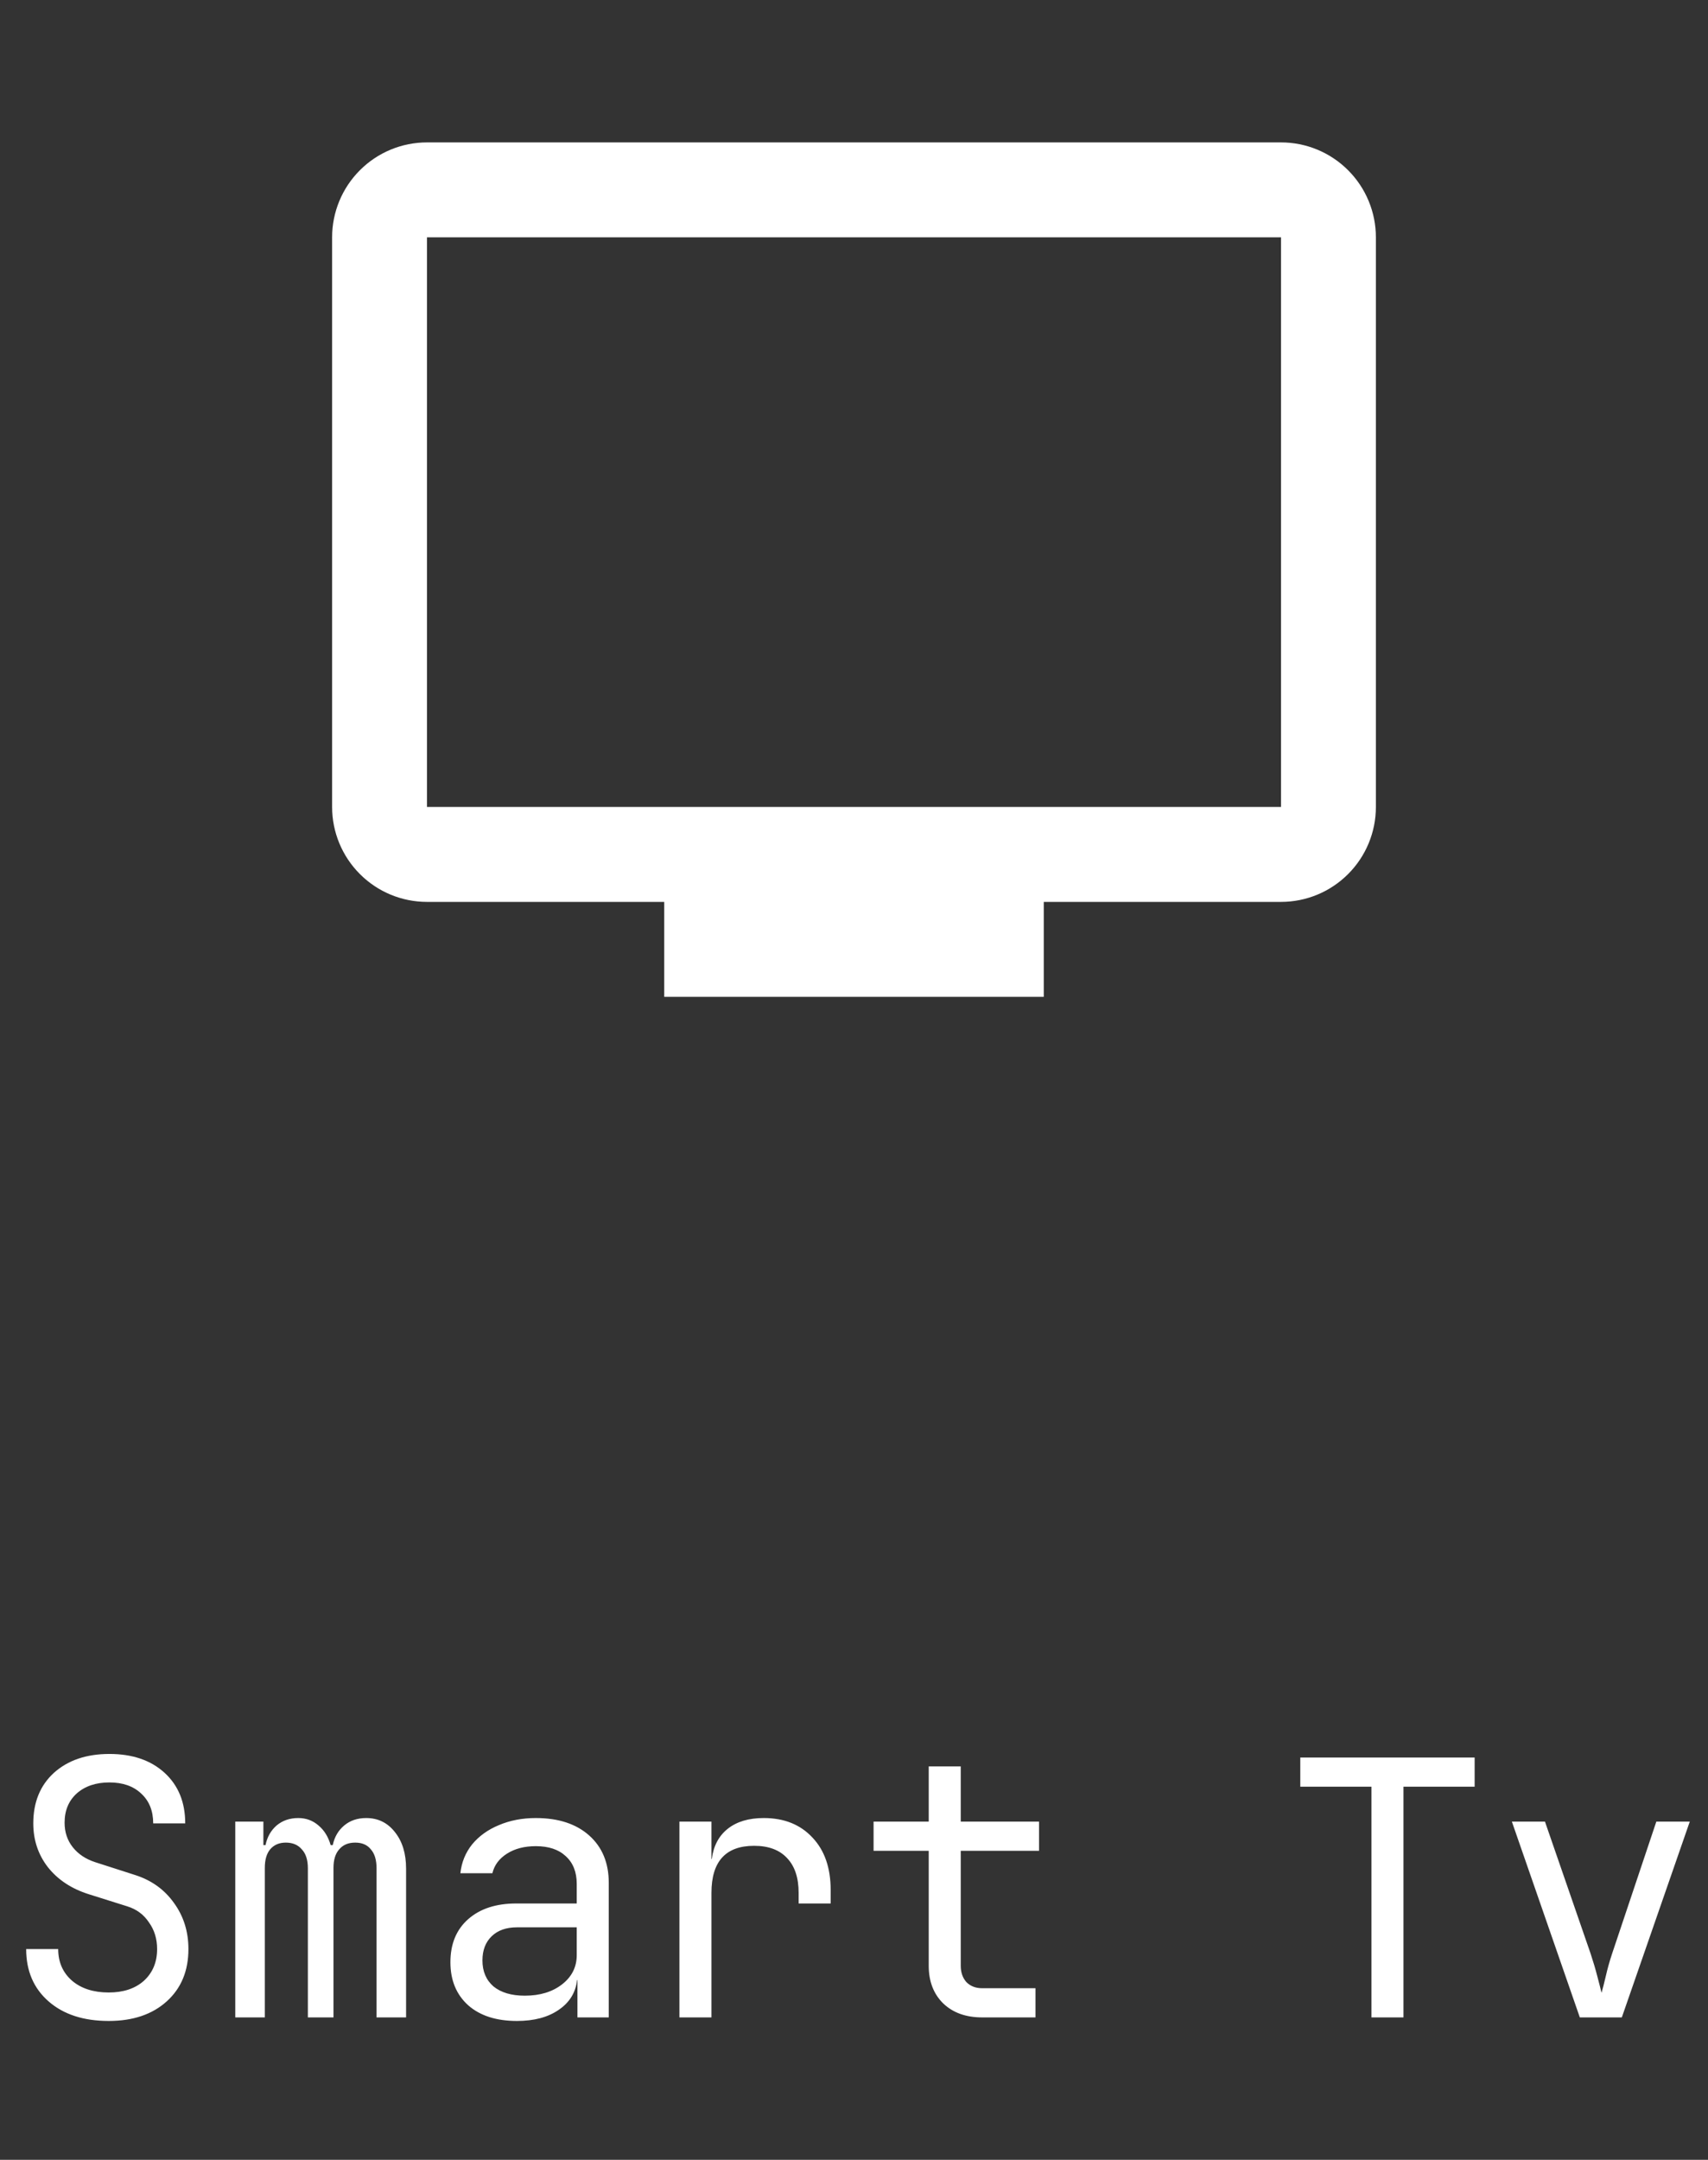 <svg width="72" height="91" viewBox="0 0 72 91" fill="none" xmlns="http://www.w3.org/2000/svg">
<rect x="0" y="0" width="72" height="91" fill="#333333" stroke="none"/>
<path d="M54 34H18V10H54M54 6H18C16.939 6 15.922 6.421 15.172 7.172C14.421 7.922 14 8.939 14 10V34C14 35.061 14.421 36.078 15.172 36.828C15.922 37.579 16.939 38 18 38H28V42H44V38H54C55.061 38 56.078 37.579 56.828 36.828C57.579 36.078 58 35.061 58 34V10C58 8.939 57.579 7.922 56.828 7.172C56.078 6.421 55.061 6 54 6Z" fill="white"/>
<path d="M4.583 85.15C3.523 85.15 2.678 84.875 2.048 84.325C1.418 83.775 1.103 83.04 1.103 82.12H2.453C2.453 82.67 2.648 83.115 3.038 83.455C3.428 83.785 3.943 83.95 4.583 83.95C5.203 83.95 5.698 83.785 6.068 83.455C6.438 83.115 6.623 82.67 6.623 82.12C6.623 81.69 6.508 81.315 6.278 80.995C6.058 80.665 5.753 80.44 5.363 80.32L3.743 79.81C3.013 79.58 2.438 79.2 2.018 78.67C1.608 78.14 1.403 77.525 1.403 76.825C1.403 75.935 1.693 75.225 2.273 74.695C2.863 74.165 3.643 73.9 4.613 73.9C5.583 73.9 6.358 74.165 6.938 74.695C7.518 75.225 7.808 75.935 7.808 76.825H6.458C6.458 76.295 6.288 75.875 5.948 75.565C5.618 75.255 5.173 75.1 4.613 75.1C4.043 75.1 3.583 75.255 3.233 75.565C2.893 75.875 2.723 76.285 2.723 76.795C2.723 77.195 2.838 77.54 3.068 77.83C3.298 78.12 3.613 78.33 4.013 78.46L5.693 79C6.383 79.22 6.928 79.61 7.328 80.17C7.738 80.73 7.943 81.38 7.943 82.12C7.943 83.04 7.638 83.775 7.028 84.325C6.418 84.875 5.603 85.15 4.583 85.15ZM9.918 85V76.75H11.103V77.74H11.193C11.263 77.4 11.418 77.125 11.658 76.915C11.908 76.705 12.213 76.6 12.573 76.6C12.903 76.6 13.188 76.705 13.428 76.915C13.668 77.115 13.838 77.39 13.938 77.74H14.028C14.098 77.4 14.258 77.125 14.508 76.915C14.758 76.705 15.068 76.6 15.438 76.6C15.938 76.6 16.343 76.8 16.653 77.2C16.963 77.59 17.118 78.1 17.118 78.73V85H15.873V78.715C15.873 78.365 15.793 78.1 15.633 77.92C15.483 77.73 15.263 77.635 14.973 77.635C14.683 77.635 14.458 77.73 14.298 77.92C14.138 78.1 14.058 78.36 14.058 78.7V85H12.978V78.715C12.978 78.365 12.893 78.1 12.723 77.92C12.563 77.73 12.338 77.635 12.048 77.635C11.768 77.635 11.548 77.73 11.388 77.92C11.238 78.1 11.163 78.36 11.163 78.7V85H9.918ZM21.792 85.15C20.922 85.15 20.237 84.93 19.737 84.49C19.237 84.04 18.987 83.435 18.987 82.675C18.987 81.905 19.237 81.3 19.737 80.86C20.237 80.42 20.912 80.2 21.762 80.2H24.312V79.375C24.312 78.875 24.157 78.485 23.847 78.205C23.547 77.925 23.127 77.785 22.587 77.785C22.107 77.785 21.702 77.89 21.372 78.1C21.042 78.31 20.837 78.585 20.757 78.925H19.407C19.457 78.465 19.622 78.06 19.902 77.71C20.192 77.36 20.567 77.09 21.027 76.9C21.497 76.7 22.017 76.6 22.587 76.6C23.537 76.6 24.287 76.845 24.837 77.335C25.387 77.825 25.662 78.49 25.662 79.33V85H24.342V83.425H24.327C24.267 83.955 24.007 84.375 23.547 84.685C23.097 84.995 22.512 85.15 21.792 85.15ZM22.122 84.085C22.762 84.085 23.287 83.925 23.697 83.605C24.107 83.285 24.312 82.875 24.312 82.375V81.205H21.792C21.342 81.205 20.987 81.33 20.727 81.58C20.467 81.83 20.337 82.17 20.337 82.6C20.337 83.06 20.492 83.425 20.802 83.695C21.122 83.955 21.562 84.085 22.122 84.085ZM28.641 85V76.75H29.991V78.325H30.006C30.076 77.775 30.301 77.35 30.681 77.05C31.061 76.75 31.566 76.6 32.196 76.6C33.056 76.6 33.741 76.875 34.251 77.425C34.761 77.965 35.016 78.7 35.016 79.63V80.2H33.666V79.75C33.666 79.12 33.506 78.635 33.186 78.295C32.866 77.945 32.401 77.77 31.791 77.77C30.591 77.77 29.991 78.43 29.991 79.75V85H28.641ZM41.4 85C40.72 85 40.175 84.805 39.765 84.415C39.355 84.015 39.15 83.485 39.15 82.825V77.98H36.825V76.75H39.15V74.425H40.5V76.75H43.8V77.98H40.5V82.825C40.5 83.105 40.58 83.335 40.74 83.515C40.91 83.685 41.13 83.77 41.4 83.77H43.65V85H41.4ZM57.813 85V75.28H54.813V74.05H62.163V75.28H59.163V85H57.813ZM66.597 85L63.732 76.75H65.127L67.047 82.3C67.157 82.63 67.252 82.95 67.332 83.26C67.412 83.56 67.472 83.795 67.512 83.965C67.562 83.795 67.622 83.56 67.692 83.26C67.762 82.95 67.852 82.63 67.962 82.3L69.822 76.75H71.232L68.367 85H66.597Z" fill="white"/>
</svg>
